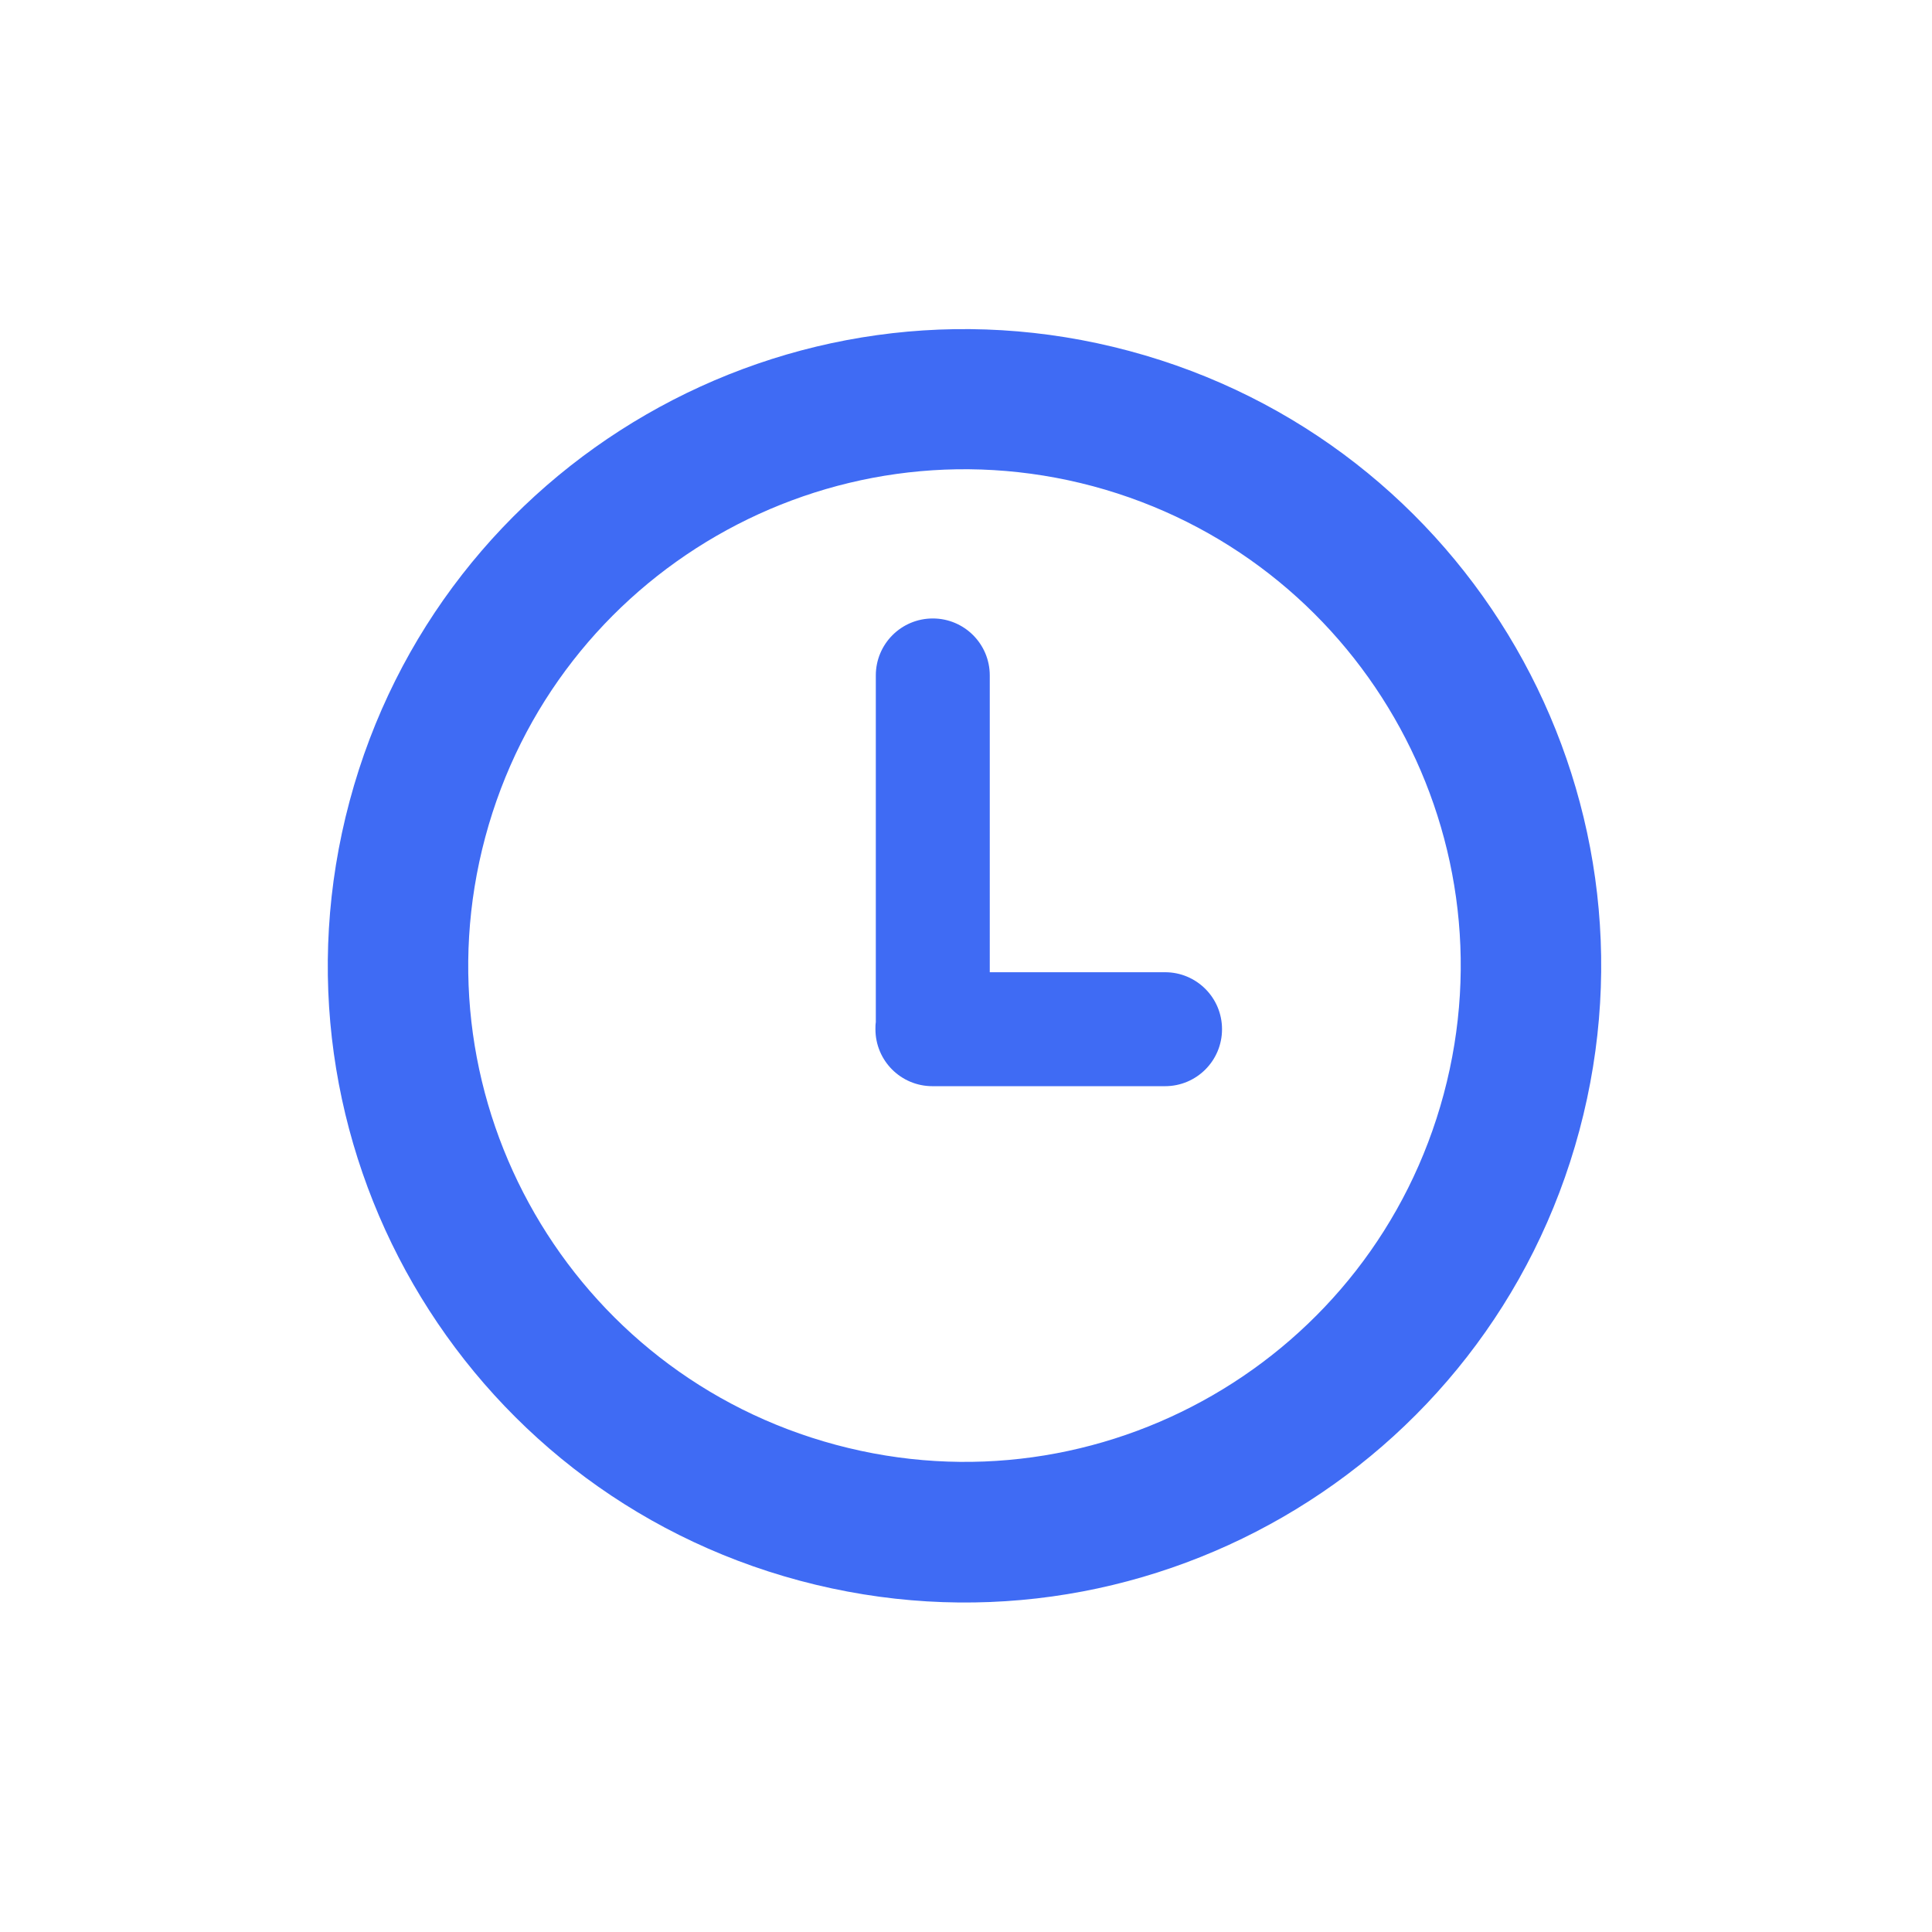 <?xml version="1.0" standalone="no"?><!DOCTYPE svg PUBLIC "-//W3C//DTD SVG 1.1//EN" "http://www.w3.org/Graphics/SVG/1.1/DTD/svg11.dtd"><svg t="1562835453741" class="icon" viewBox="0 0 1024 1024" version="1.1" xmlns="http://www.w3.org/2000/svg" p-id="27683" xmlns:xlink="http://www.w3.org/1999/xlink" width="200" height="200"><defs><style type="text/css"></style></defs><path d="M617.5 515.3h-92.9V358c0-16.7-13.5-30.2-30.2-30.2s-30.2 13.5-30.2 30.2v183.8c-0.2 1.2-0.2 2.4-0.2 3.7 0 16.7 13.5 30.2 30.2 30.2h123.3c16.7 0 30.2-13.5 30.2-30.2s-13.5-30.2-30.2-30.2z m-19-329.3c-180-48.2-365 58.6-413.2 238.6-48.2 180 58.6 365 238.6 413.2 180 48.2 365-58.6 413.2-238.6 48.2-180-58.6-365-238.6-413.2z m166.7 393.9c-37.6 140.3-181.8 223.5-322.1 185.9C302.8 728.2 219.6 584 257.2 443.7c37.6-140.3 181.8-223.5 322.1-186 140.2 37.7 223.5 181.9 185.9 322.2z m0 0" p-id="27684" fill="#3f6bf4"></path></svg>